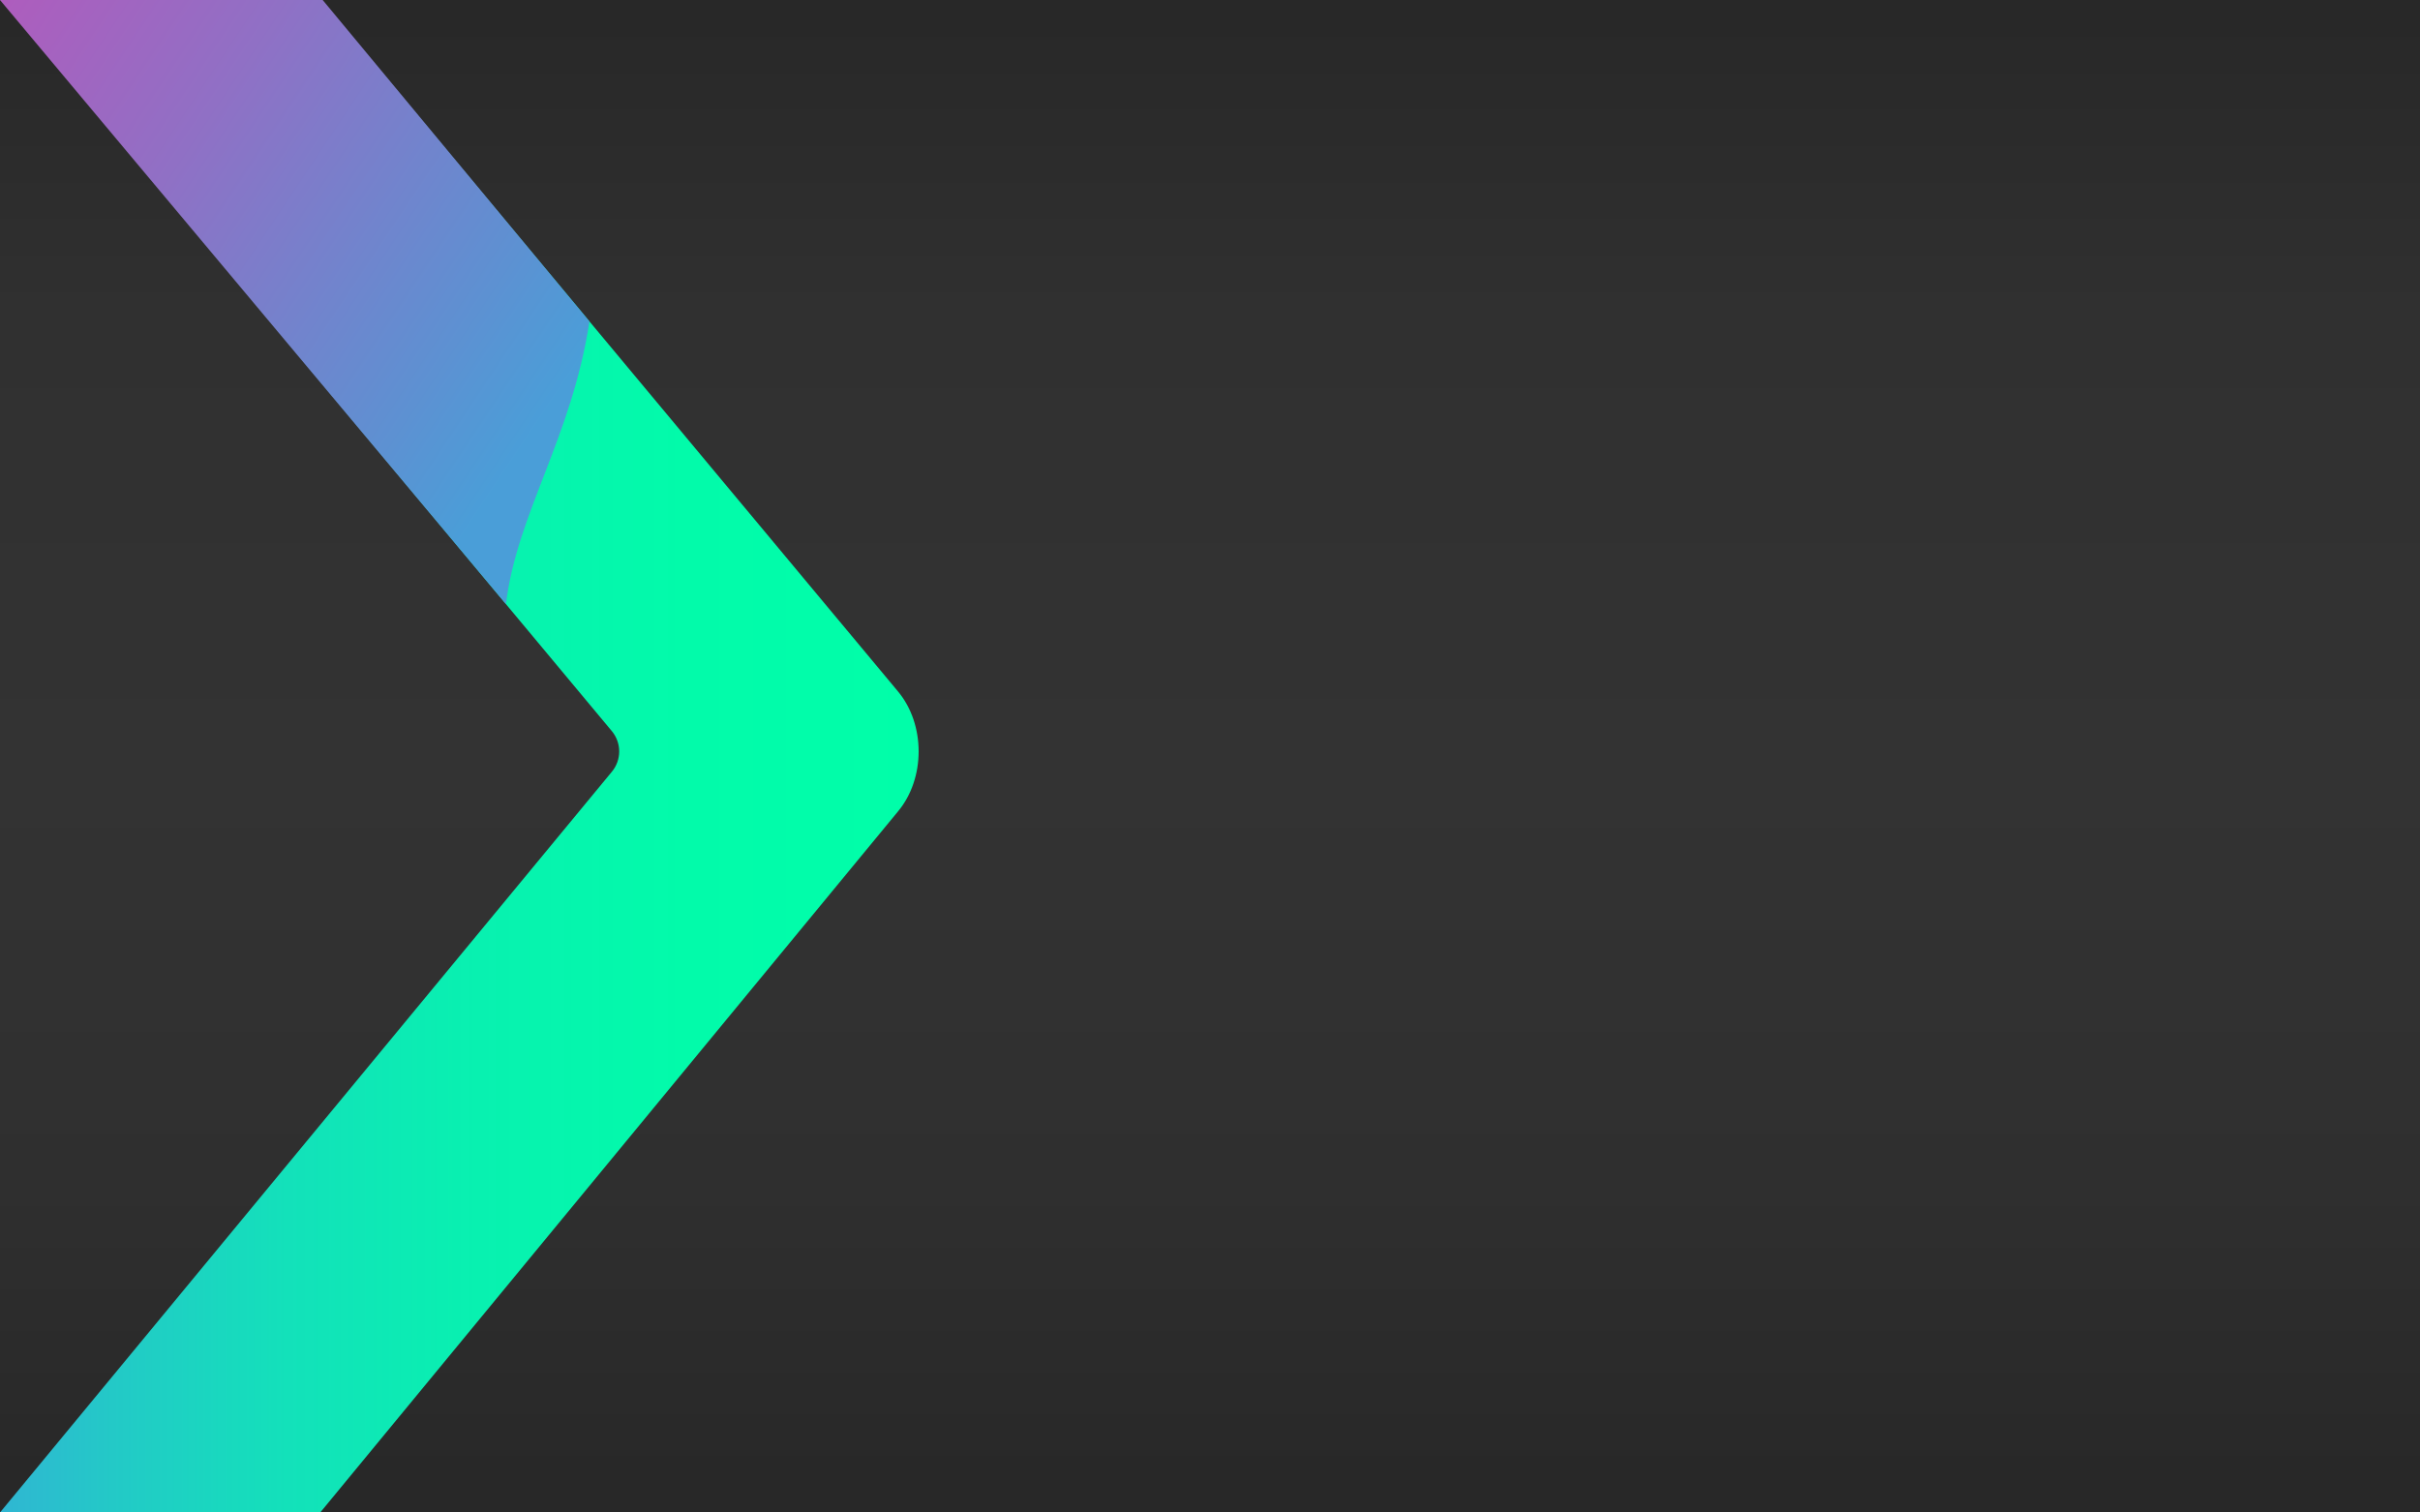 <?xml version="1.0" encoding="UTF-8"?>
<svg id="web_svg_bg" data-name="web svg bg" xmlns="http://www.w3.org/2000/svg" xmlns:xlink="http://www.w3.org/1999/xlink" viewBox="0 0 1440 900">
  <defs>
    <style>
      .cls-1 {
        fill: url(#linear-gradient-2);
      }

      .cls-2 {
        fill: url(#New_Gradient_Swatch_2);
      }

      .cls-3 {
        fill: url(#linear-gradient);
      }
    </style>
    <linearGradient id="New_Gradient_Swatch_2" data-name="New Gradient Swatch 2" x1="720" y1="11.11" x2="720" y2="878.52" gradientUnits="userSpaceOnUse">
      <stop offset="0" stop-color="#282828"/>
      <stop offset=".2" stop-color="#303030"/>
      <stop offset=".52" stop-color="#333"/>
      <stop offset=".8" stop-color="#2f2f2f"/>
      <stop offset="1" stop-color="#282828"/>
    </linearGradient>
    <linearGradient id="linear-gradient" x1="-378.12" y1="450.67" x2="568.57" y2="450.67" gradientUnits="userSpaceOnUse">
      <stop offset=".36" stop-color="#37acd9"/>
      <stop offset=".47" stop-color="#23c9c7"/>
      <stop offset=".58" stop-color="#13e1ba"/>
      <stop offset=".7" stop-color="#08f1b0"/>
      <stop offset=".83" stop-color="#02fbaa"/>
      <stop offset="1" stop-color="#00ffa9"/>
    </linearGradient>
    <linearGradient id="linear-gradient-2" x1="-79.92" y1="-37.9" x2="331.65" y2="236.48" gradientUnits="userSpaceOnUse">
      <stop offset="0" stop-color="#bb55ba"/>
      <stop offset=".17" stop-color="#af5cbd"/>
      <stop offset=".46" stop-color="#9070c5"/>
      <stop offset=".86" stop-color="#5d91d2"/>
      <stop offset="1" stop-color="#4a9ed8"/>
    </linearGradient>
  </defs>
  <rect class="cls-2" width="1440" height="900"/>
  <g>
    <path class="cls-3" d="M534.36,411.46L192.4,1.34H2.45L364.06,435.03c5.85,7.01,5.85,17.21,0,24.22L0,900H190.55l343.81-417.18c16.36-19.62,16.36-51.74,0-71.36Z"/>
    <path class="cls-1" d="M0,0L301.06,359.46c6.55-53.96,38.99-98.52,49.7-168.2L192,0H0Z"/>
  </g>
</svg>